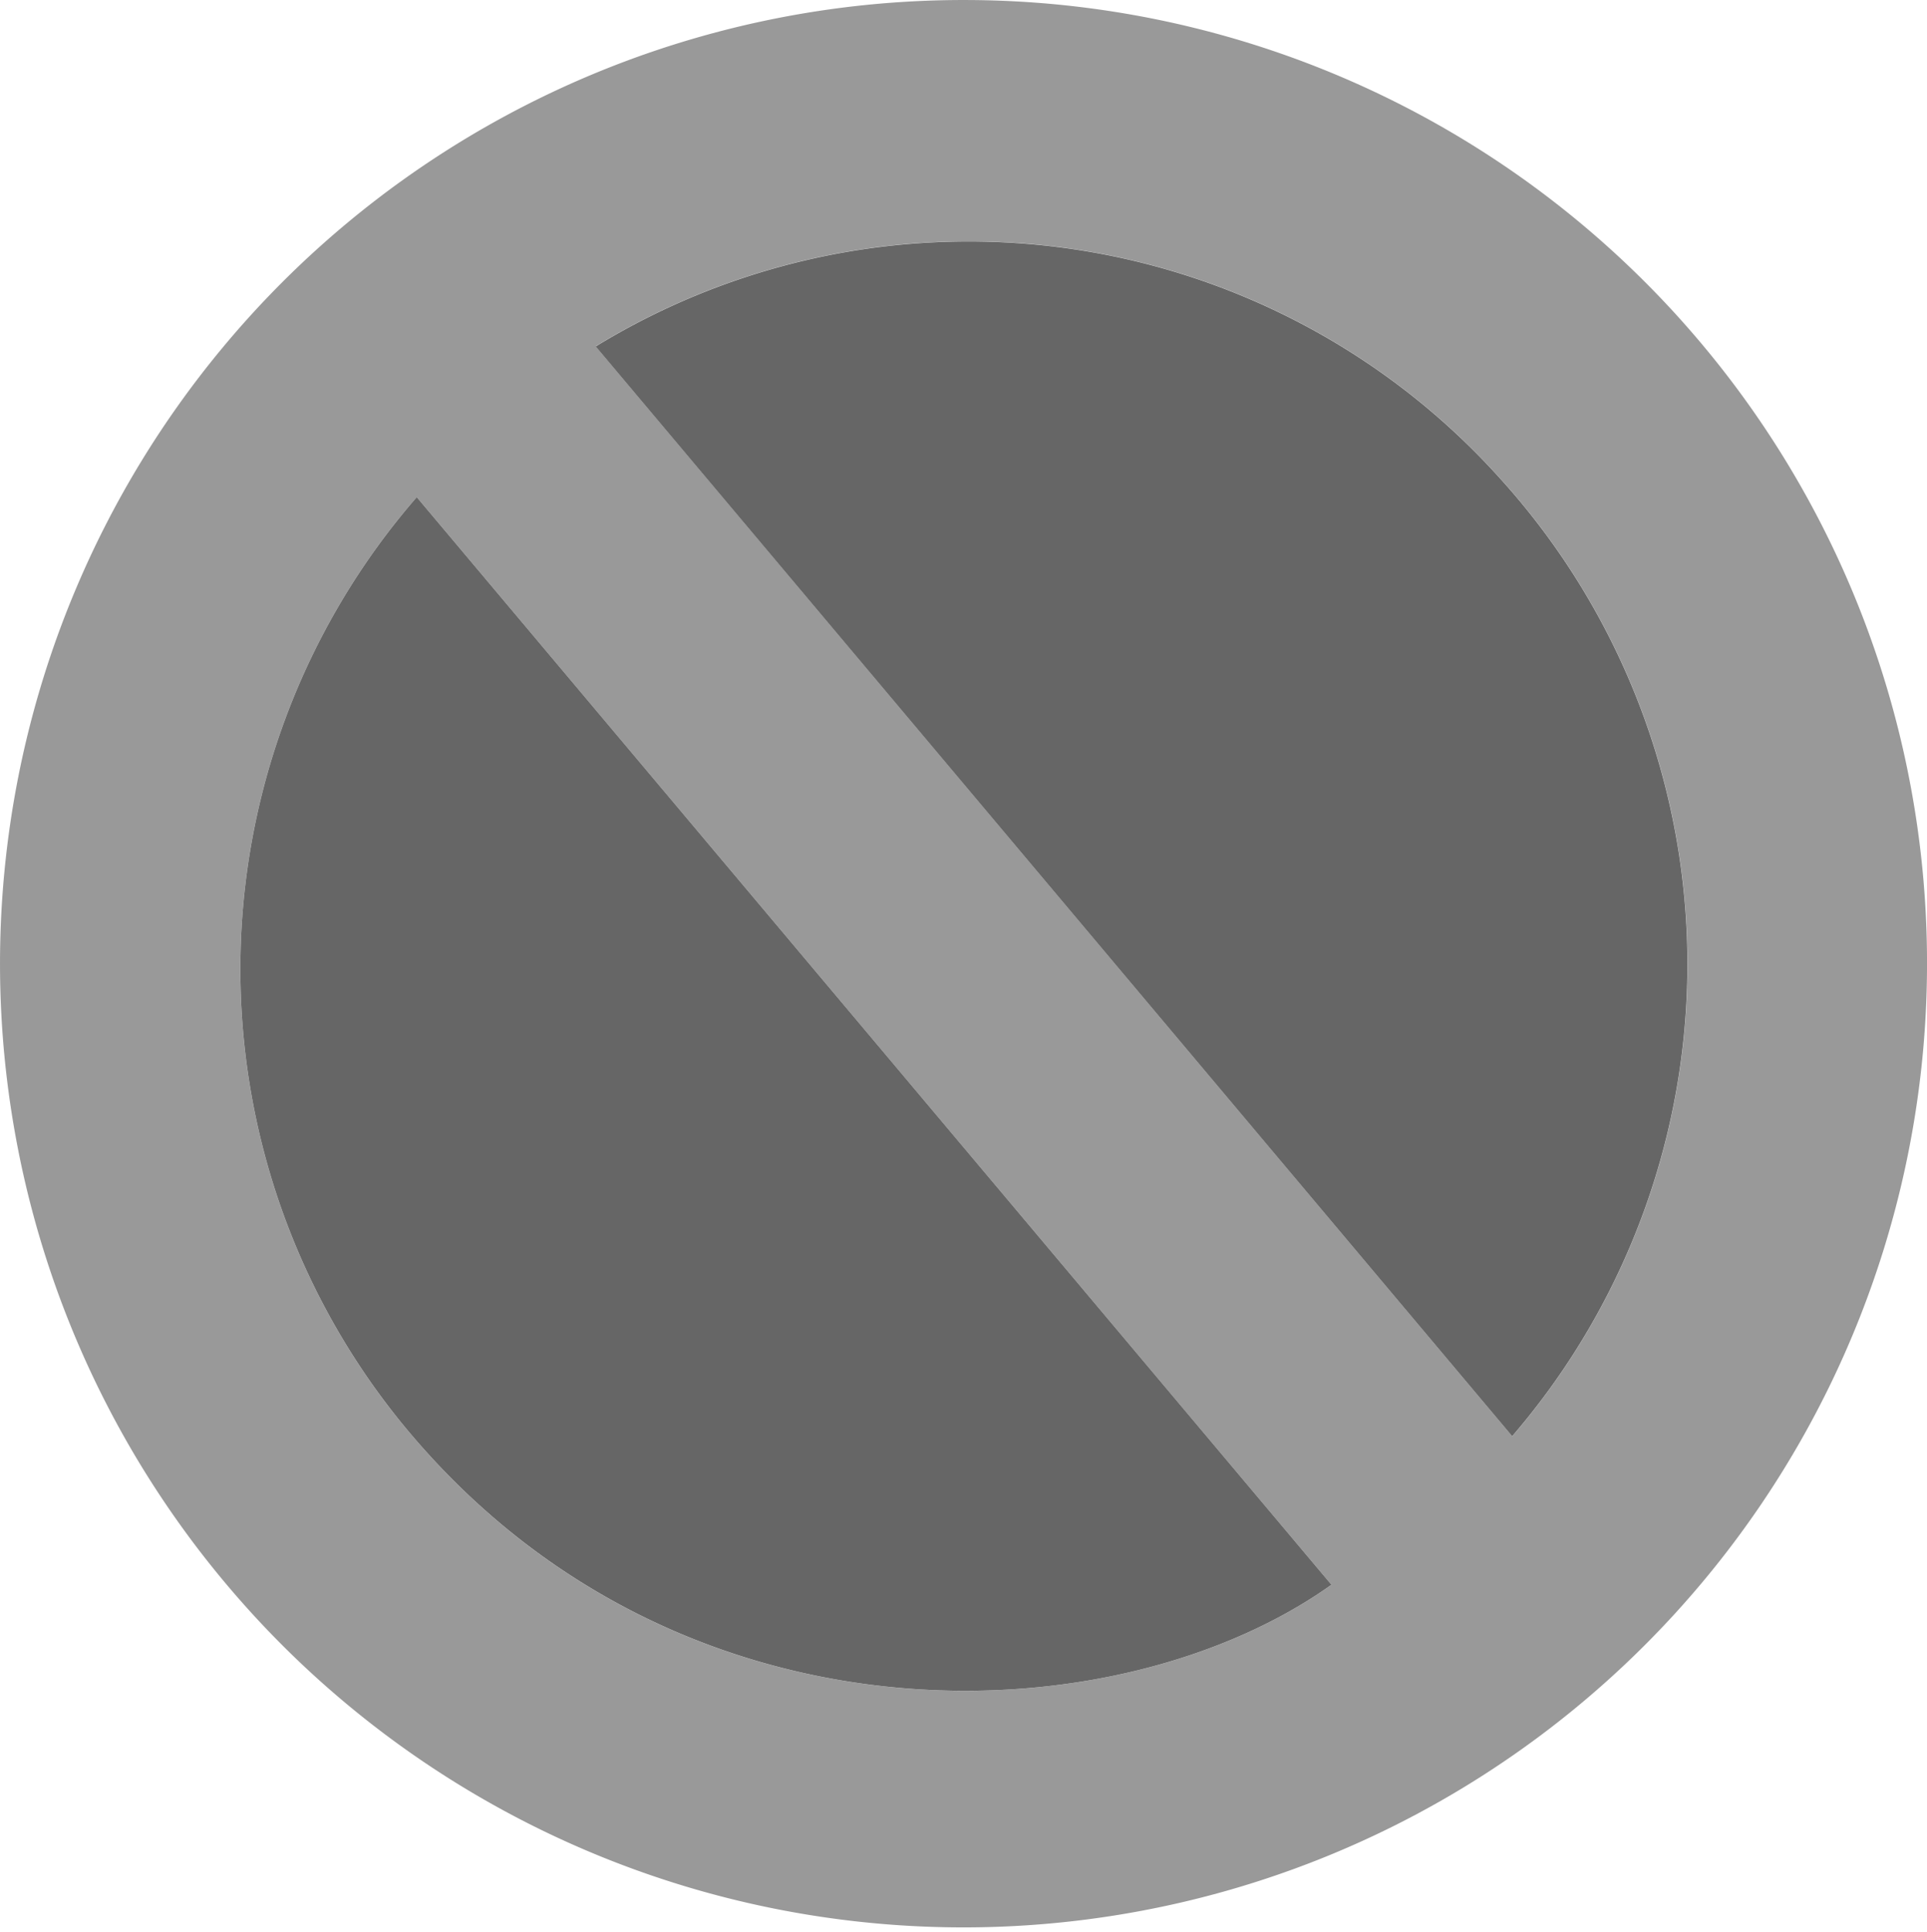 <svg xmlns="http://www.w3.org/2000/svg" width="48" height="48.119" viewBox="0 0 48 48.119"><g transform="translate(-187.986 -312.874)"><path d="M235.986,337.017a24,24,0,1,1-23.829-24.142A23.981,23.981,0,0,1,235.986,337.017Zm-10.331,11.626a18.013,18.013,0,0,0-.314-23.869,17.8,17.8,0,0,0-22.516-3.276Zm-27.288-23.388a17.919,17.919,0,0,0,.043,23.557c6.8,7.789,17.467,7.288,22.741,3.53Z" transform="translate(0 0)" fill="#999" fill-rule="evenodd"/><path d="M278.6,370.04,255.772,342.9a17.8,17.8,0,0,1,22.516,3.276A18.013,18.013,0,0,1,278.6,370.04Z" transform="translate(-52.947 -21.398)" fill="#666" fill-rule="evenodd"/><path d="M219.735,369.432l22.784,27.086c-5.274,3.758-15.937,4.259-22.741-3.53A17.919,17.919,0,0,1,219.735,369.432Z" transform="translate(-21.368 -44.177)" fill="#666" fill-rule="evenodd"/></g></svg>